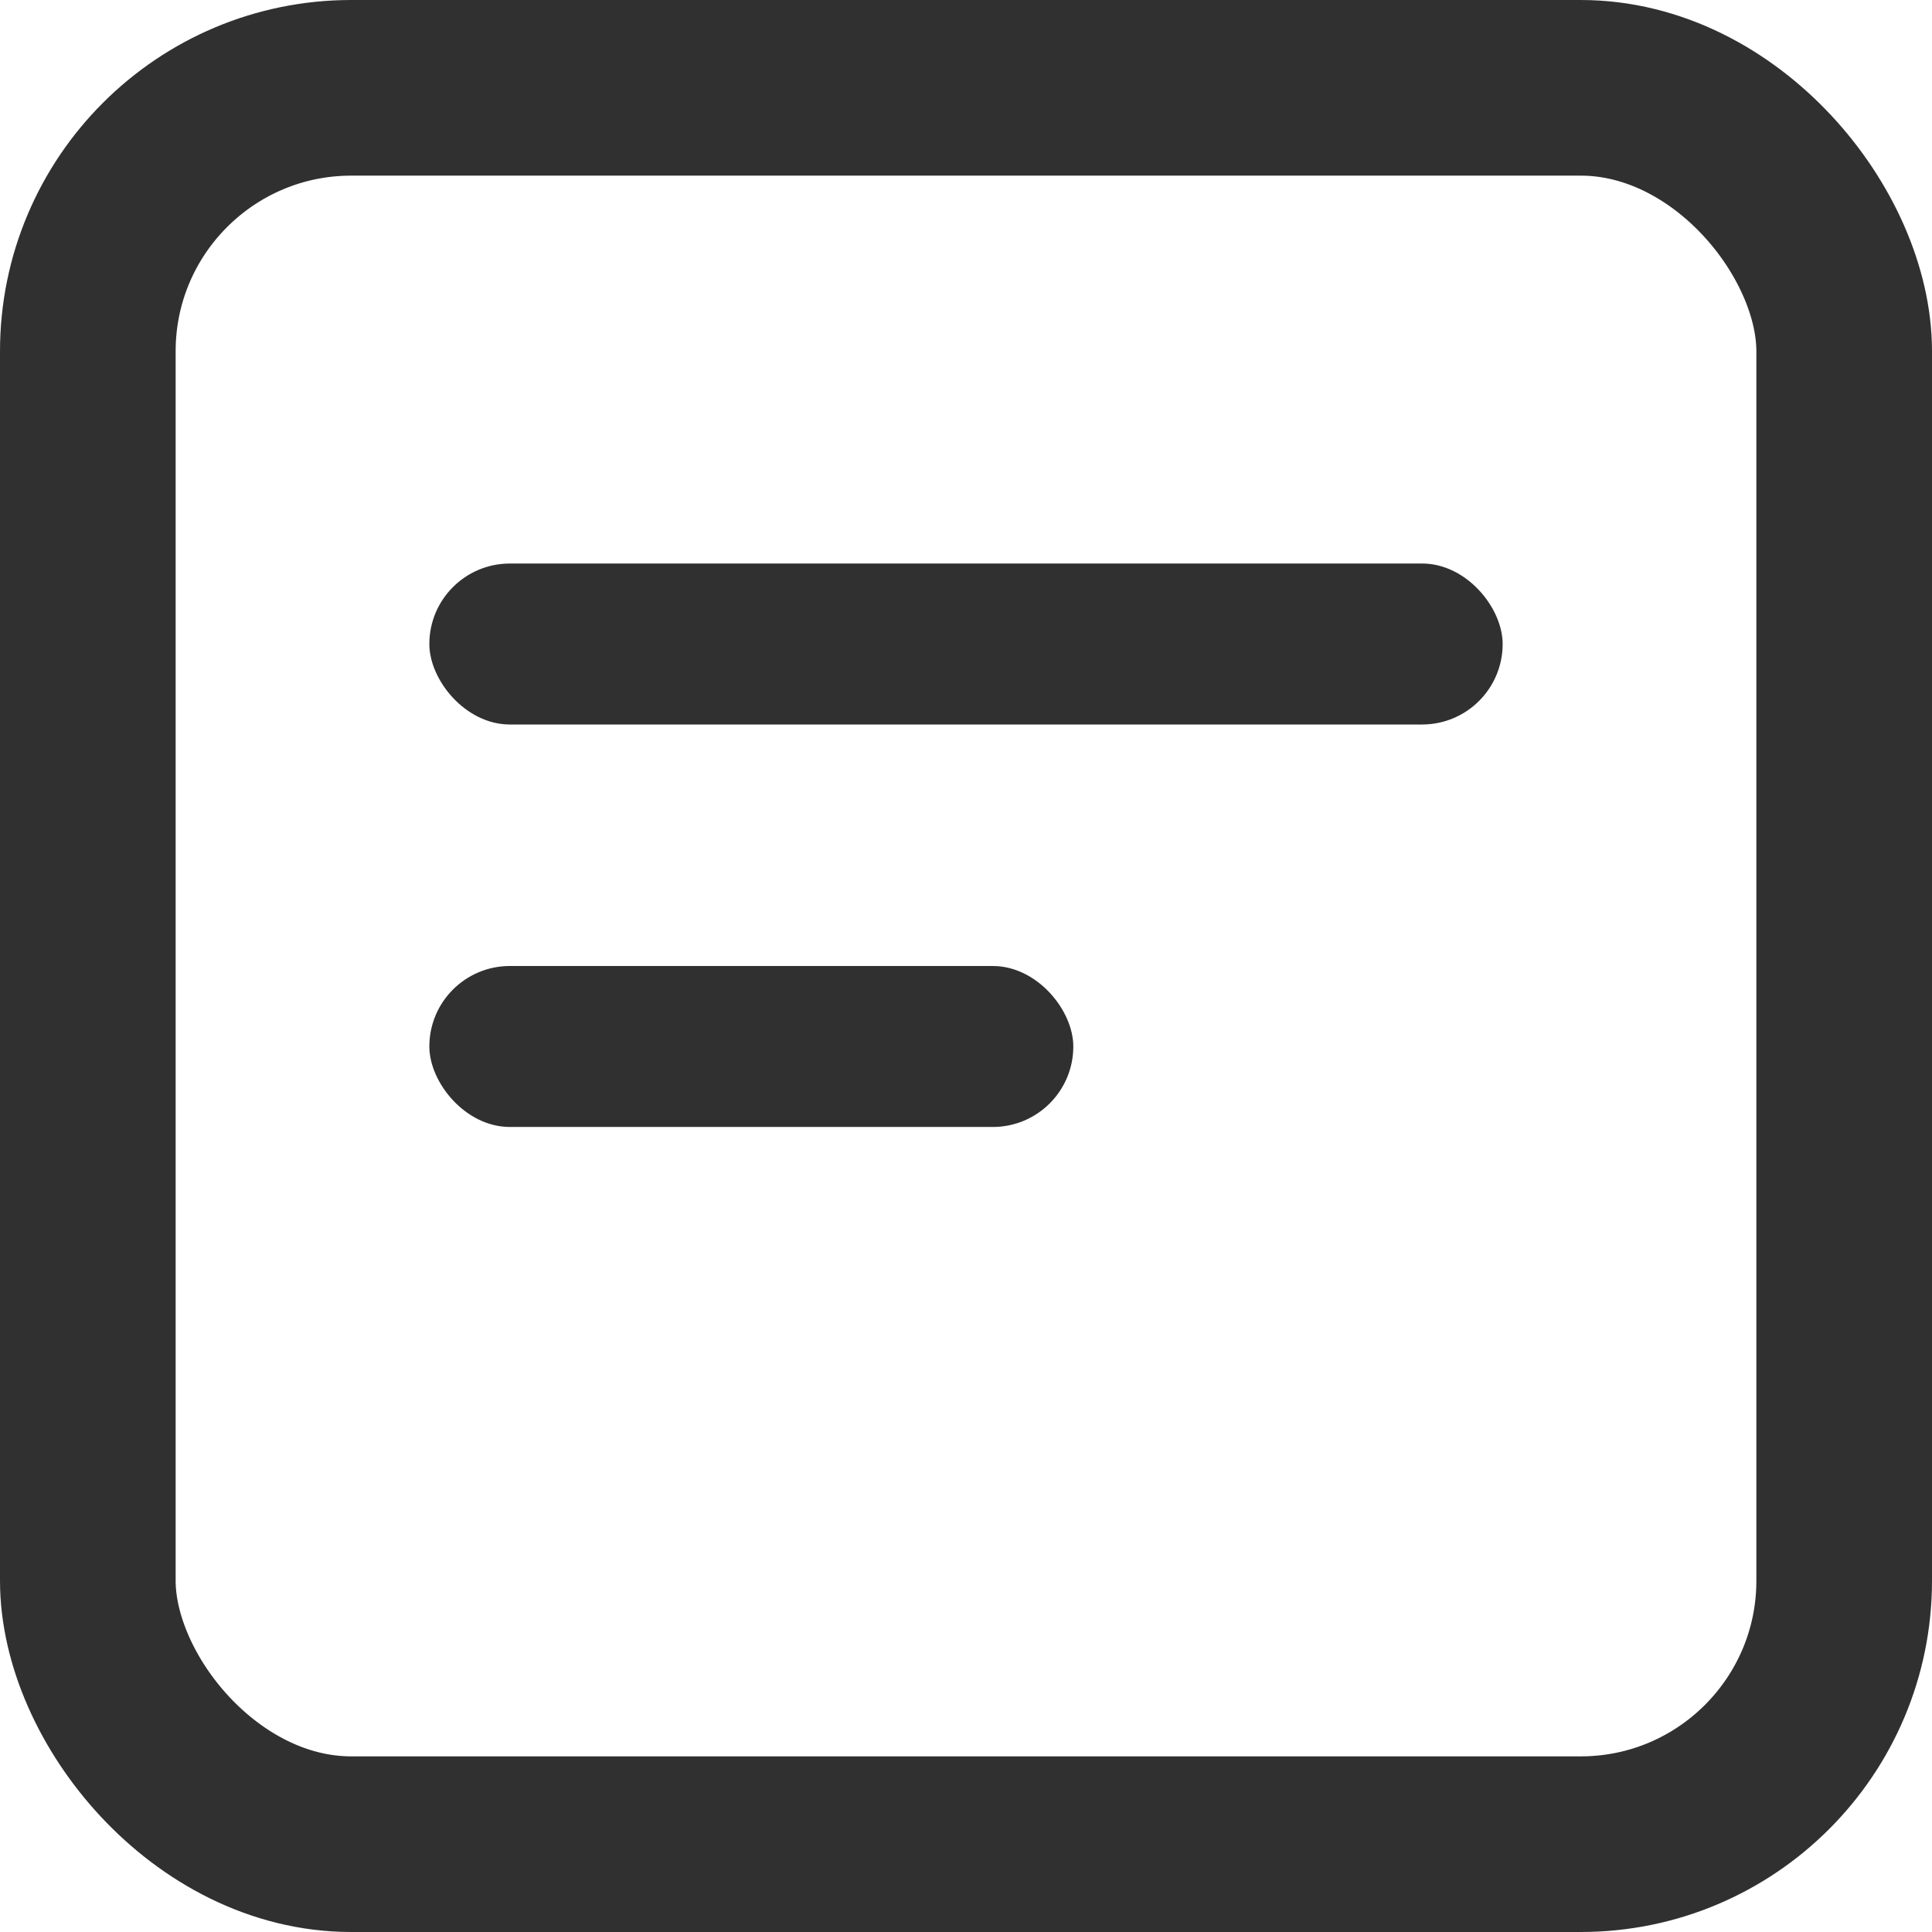 <svg width="16" height="16" viewBox="0 0 22 22" fill="none" xmlns="http://www.w3.org/2000/svg">
					<rect x="1" y="1" width="20" height="20" rx="3" stroke="#303030" stroke-width="2"></rect>
					<rect x="4.889" y="6.417" width="12.222" height="1.833" rx="0.917" fill="#303030"></rect>
					<rect x="4.889" y="11" width="7.333" height="1.833" rx="0.917" fill="#303030"></rect>
				</svg>